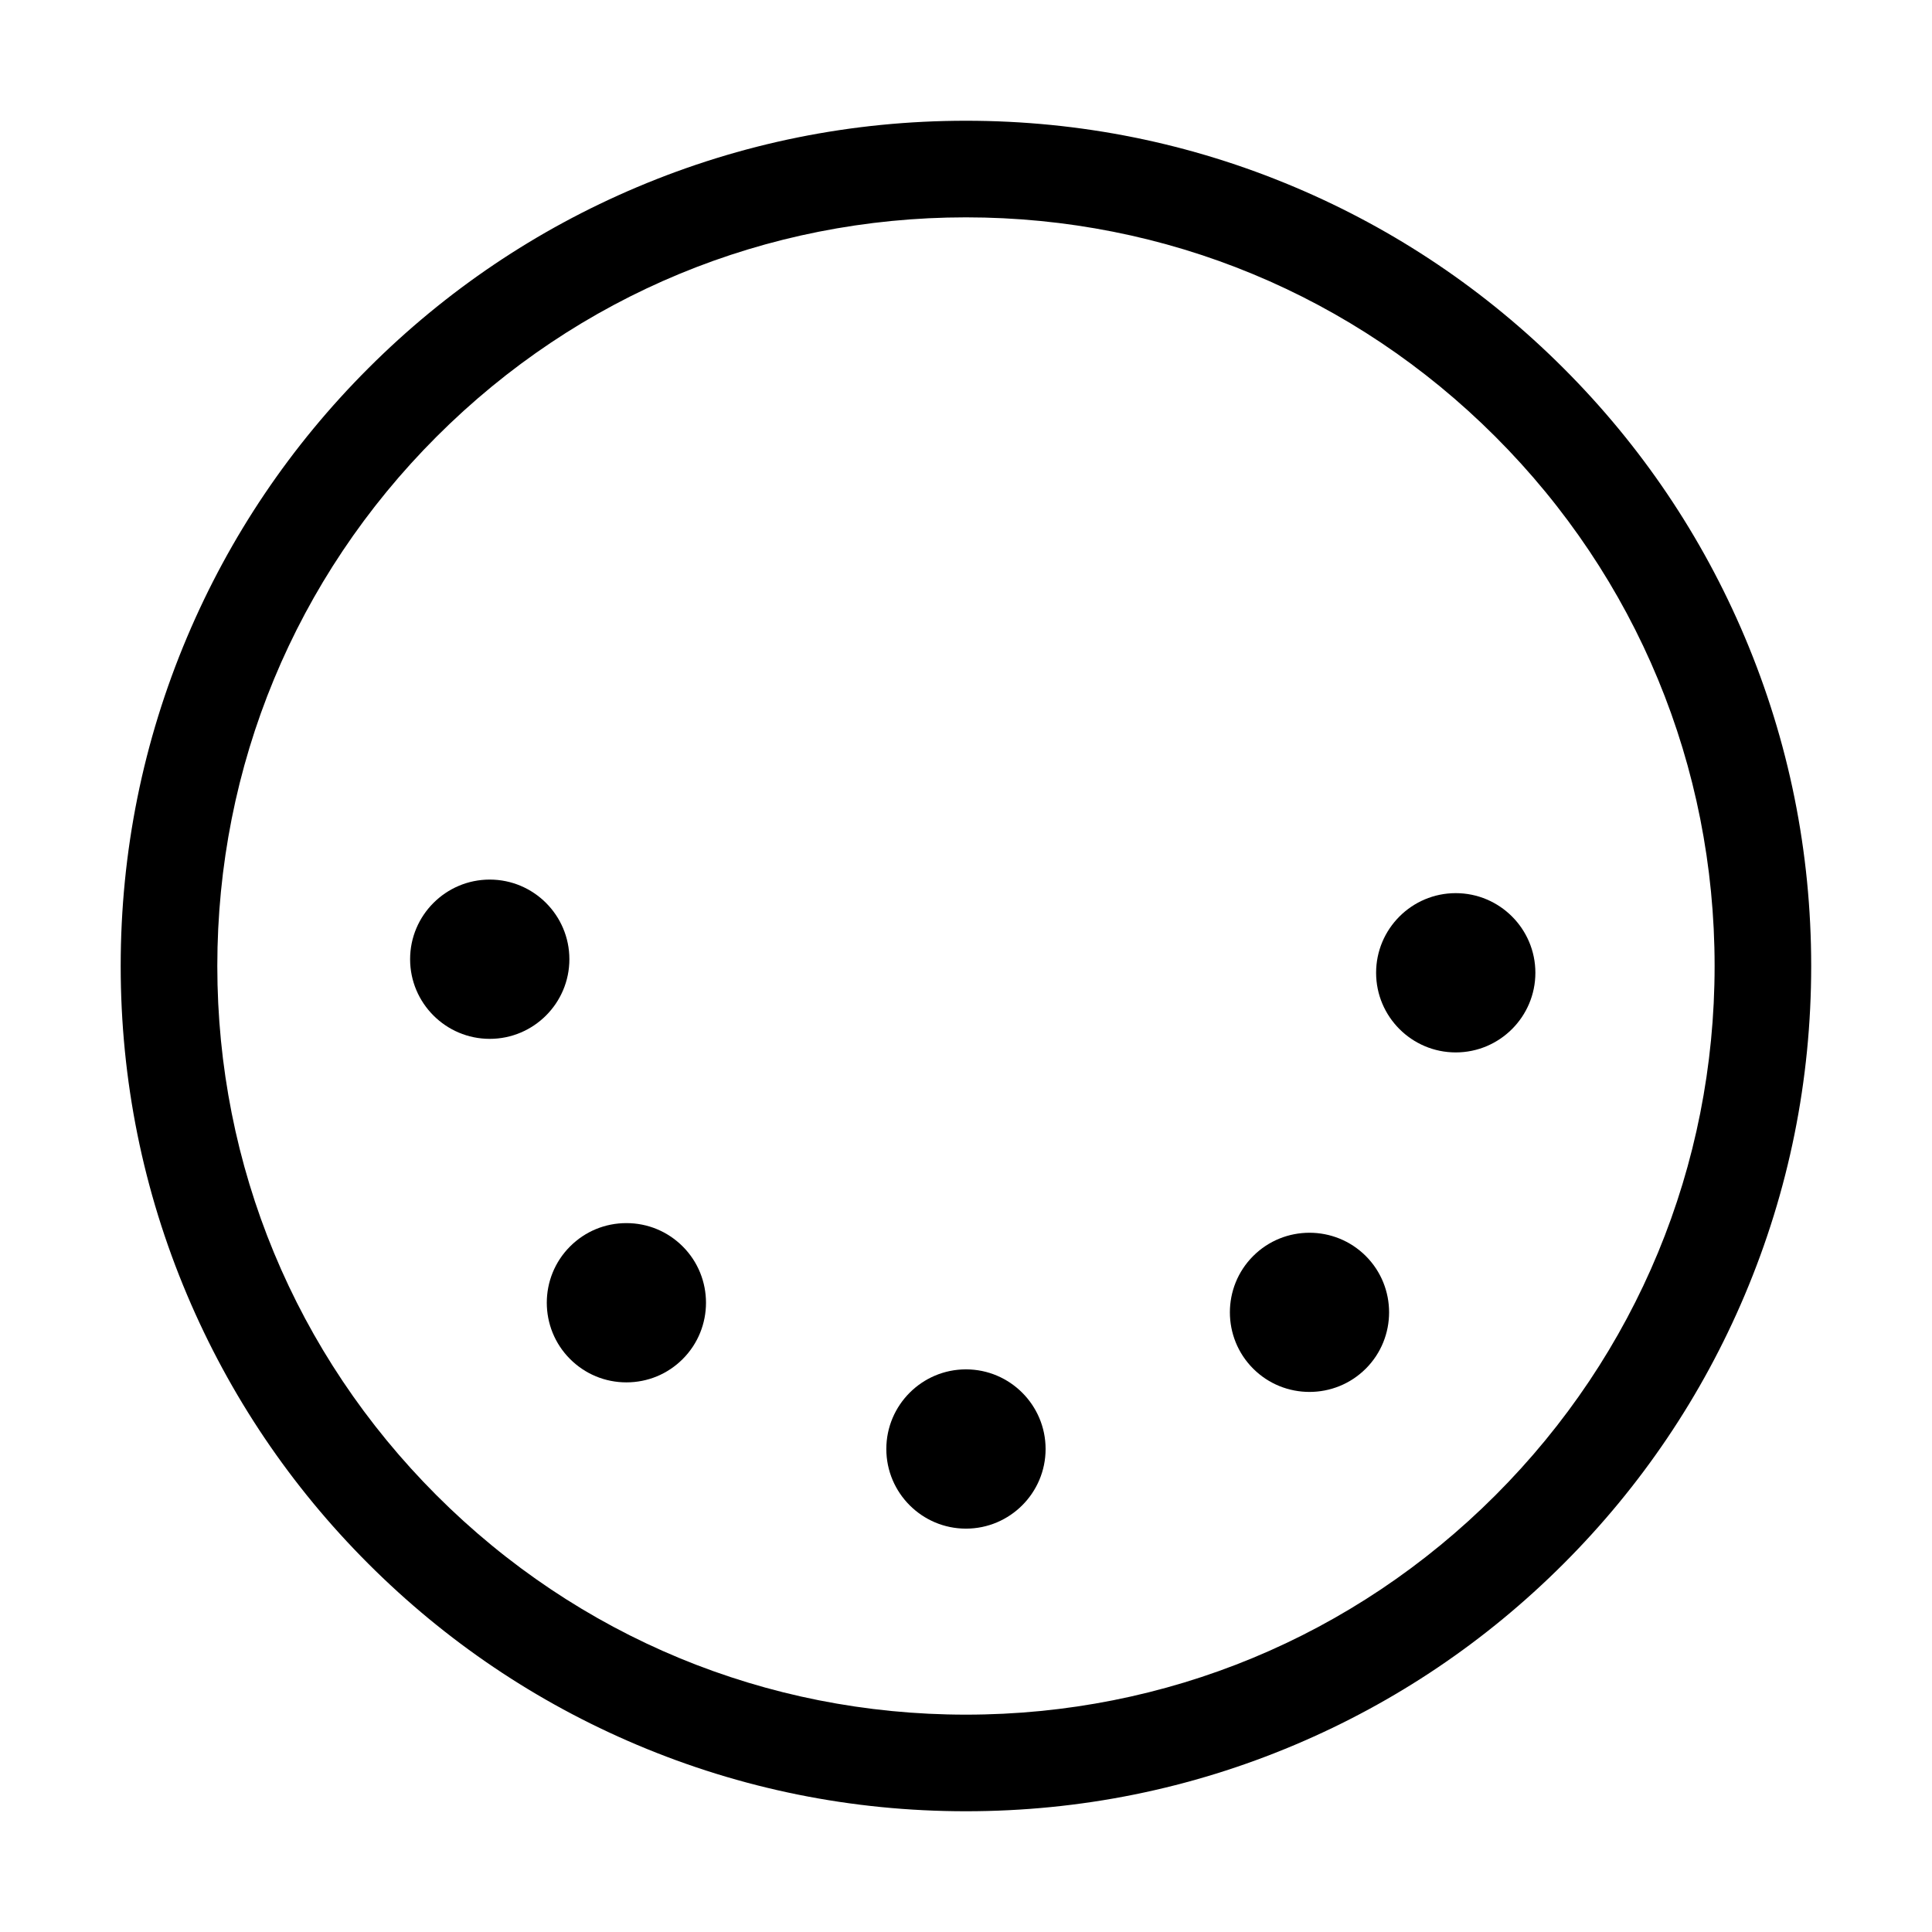 <?xml version="1.0" encoding="UTF-8"?>
<svg id="a" data-name="layer1" xmlns="http://www.w3.org/2000/svg" viewBox="0 0 1000 1000">
  <path d="M903.08,329.7c-22.04-52.1-53.58-98.89-93.75-139.06-40.17-40.17-86.96-71.71-139.06-93.75-53.95-22.82-111.25-34.39-170.3-34.39s-116.35,11.57-170.3,34.39c-52.1,22.04-98.89,53.58-139.06,93.75-40.17,40.17-71.71,86.96-93.75,139.06-22.82,53.95-34.39,111.25-34.39,170.3s11.57,116.35,34.39,170.3c22.04,52.1,53.58,98.89,93.75,139.06,40.17,40.17,86.96,71.71,139.06,93.75,53.95,22.82,111.25,34.39,170.3,34.39s116.35-11.57,170.3-34.39c52.1-22.04,98.89-53.58,139.06-93.75,40.17-40.17,71.71-86.96,93.75-139.06,22.82-53.95,34.39-111.25,34.39-170.3s-11.57-116.35-34.39-170.3ZM773.98,774c-73.19,73.19-170.5,113.5-274,113.5s-200.81-40.31-274-113.5c-73.19-73.19-113.5-170.5-113.5-274s40.31-200.81,113.5-274c73.19-73.19,170.5-113.5,274-113.5s200.81,40.31,274,113.5c73.19,73.19,113.5,170.5,113.5,274s-40.31,200.81-113.5,274Z"/>
  <path d="M499.98,791.22c-22.73,0-41.22-18.49-41.22-41.22s18.49-41.22,41.22-41.22,41.22,18.49,41.22,41.22-18.49,41.22-41.22,41.22Z"/>
  <path d="M706.93,708.41c-16.07,16.07-42.22,16.07-58.29,0-16.07-16.07-16.07-42.22,0-58.29,8.04-8.04,18.59-12.05,29.15-12.05s21.11,4.02,29.15,12.05c16.07,16.07,16.07,42.22,0,58.29Z"/>
  <path d="M794.71,503.51c0,22.73-18.49,41.22-41.22,41.22s-41.22-18.49-41.22-41.22,18.49-41.22,41.22-41.22,41.22,18.49,41.22,41.22Z"/>
  <path d="M212.27,496.49c0-22.73,18.49-41.22,41.22-41.22s41.22,18.49,41.22,41.22-18.49,41.22-41.22,41.22-41.22-18.49-41.22-41.22Z"/>
  <path d="M353.37,703.44h0c-7.79,7.79-18.14,12.07-29.15,12.07s-21.36-4.29-29.15-12.07c-16.07-16.07-16.07-42.22,0-58.29,7.78-7.79,18.14-12.07,29.15-12.07s21.36,4.29,29.15,12.07c16.07,16.07,16.07,42.22,0,58.29Z"/>
</svg>